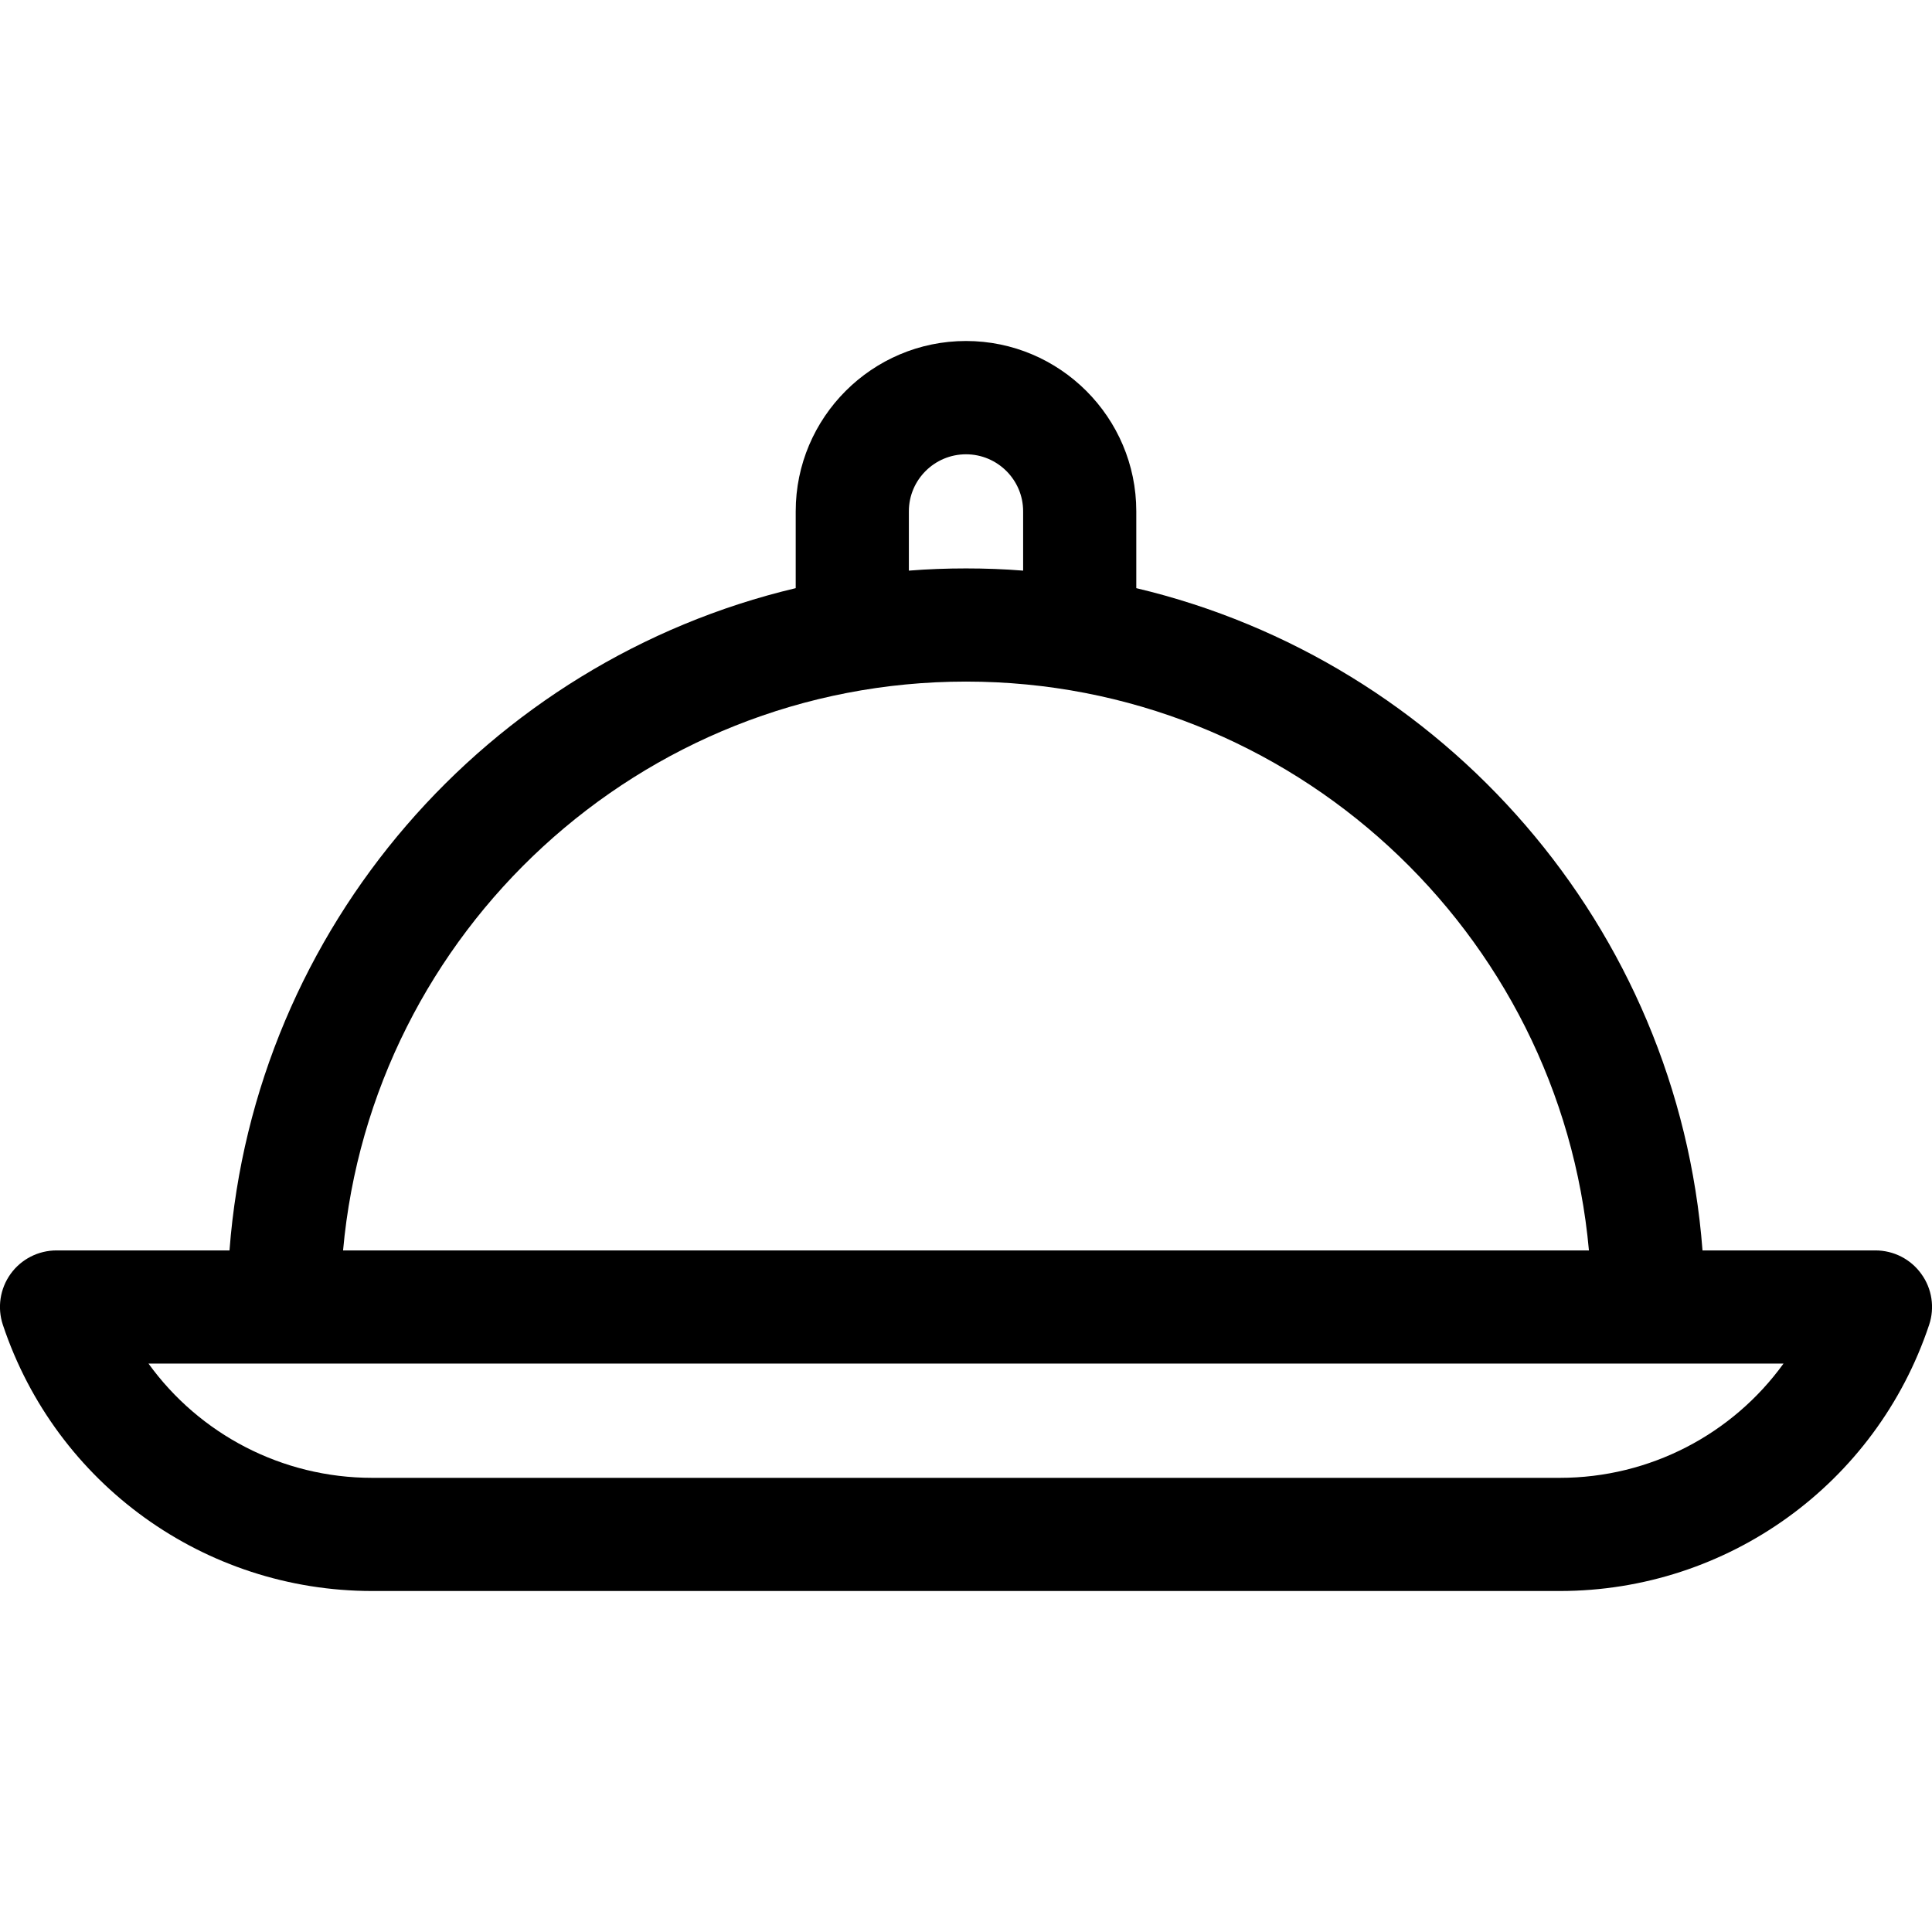 <svg width="14" height="14" viewBox="0 0 14 14" xmlns="http://www.w3.org/2000/svg">

    <path
        d="M13.923 9.232C13.846 9.124 13.722 9.061 13.59 9.061H12.337C12.159 6.717 10.464 4.791 8.234 4.262V3.705C8.234 3.025 7.68 2.471 7 2.471C6.32 2.471 5.766 3.025 5.766 3.705V4.262C3.536 4.791 1.842 6.717 1.663 9.061H0.41C0.278 9.061 0.154 9.124 0.077 9.231C0 9.338 -0.021 9.476 0.021 9.601C0.406 10.754 1.482 11.529 2.697 11.529H11.303C12.518 11.529 13.594 10.754 13.979 9.601C14.021 9.476 14 9.338 13.923 9.232ZM7 4.939C9.361 4.939 11.306 6.753 11.514 9.061H2.486C2.694 6.753 4.639 4.939 7 4.939ZM6.586 3.705C6.586 3.477 6.772 3.292 7 3.292C7.228 3.292 7.414 3.477 7.414 3.705V4.135C7.277 4.124 7.139 4.119 7 4.119C6.861 4.119 6.723 4.124 6.586 4.135V3.705ZM11.303 10.709H2.697C2.043 10.709 1.445 10.392 1.076 9.881H12.924C12.555 10.392 11.957 10.709 11.303 10.709Z" />

</svg>